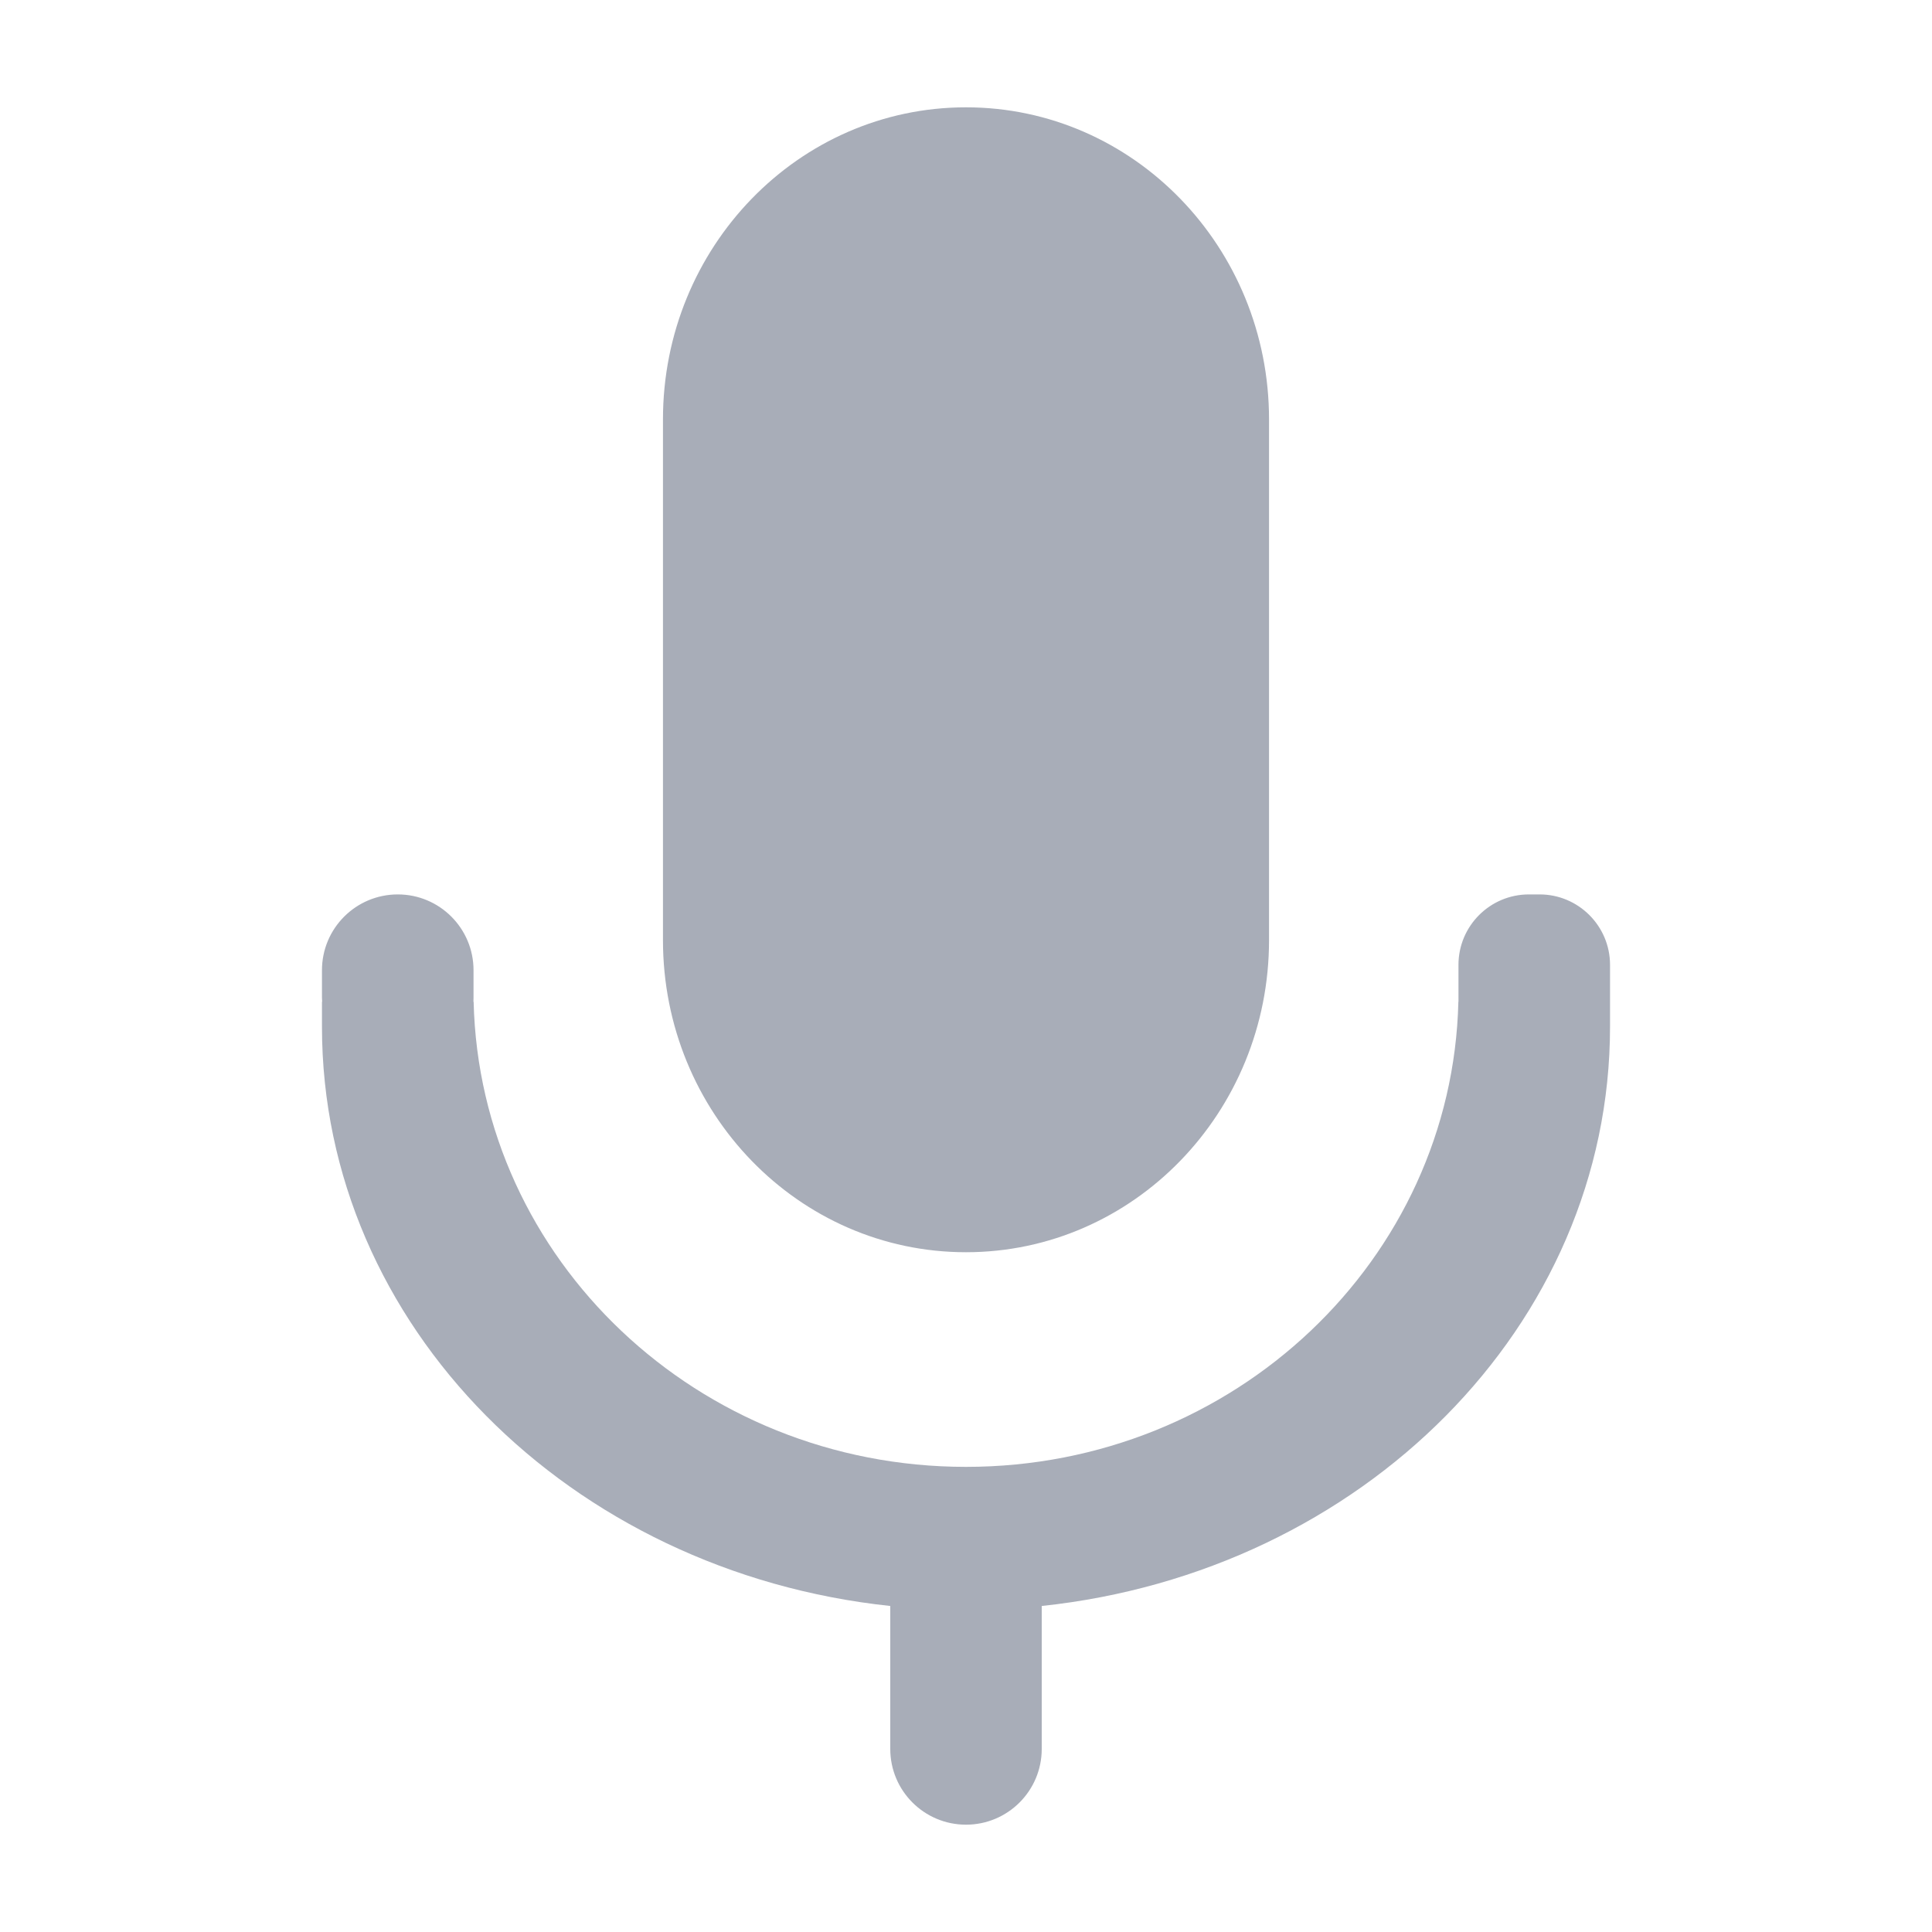 <svg xmlns="http://www.w3.org/2000/svg" width="20" height="20" viewBox="0 0 20 20"><g fill="none" fill-rule="evenodd"><rect width="20" height="20"/><path fill="#A8ADB8" fill-rule="nonzero" d="M3.335,10.37 C3.334,10.356 3.333,10.341 3.333,10.327 L3.333,10.044 C3.333,9.61 3.684,9.259 4.118,9.259 C4.551,9.259 4.902,9.61 4.902,10.044 L4.902,10.327 C4.902,10.341 4.902,10.356 4.901,10.37 L4.903,10.37 C4.966,13.04 7.223,15.185 10,15.185 C12.776,15.185 15.034,13.04 15.097,10.37 L15.098,10.37 L15.098,9.988 C15.098,9.586 15.424,9.259 15.827,9.259 L15.938,9.259 C16.34,9.259 16.667,9.586 16.667,9.988 L16.667,10.37 L16.667,10.629 C16.667,13.724 14.097,16.274 10.784,16.625 L10.784,18.105 C10.784,18.538 10.433,18.889 10,18.889 C9.567,18.889 9.216,18.538 9.216,18.105 L9.216,16.625 C5.903,16.274 3.333,13.723 3.333,10.629 L3.333,10.37 L3.335,10.37 Z M6.863,4.342 C6.863,2.558 8.267,1.111 10,1.111 C11.733,1.111 13.137,2.558 13.137,4.342 L13.137,9.732 C13.137,11.516 11.733,12.963 10,12.963 C8.267,12.963 6.863,11.517 6.863,9.732 L6.863,4.342 Z"/></g></svg>